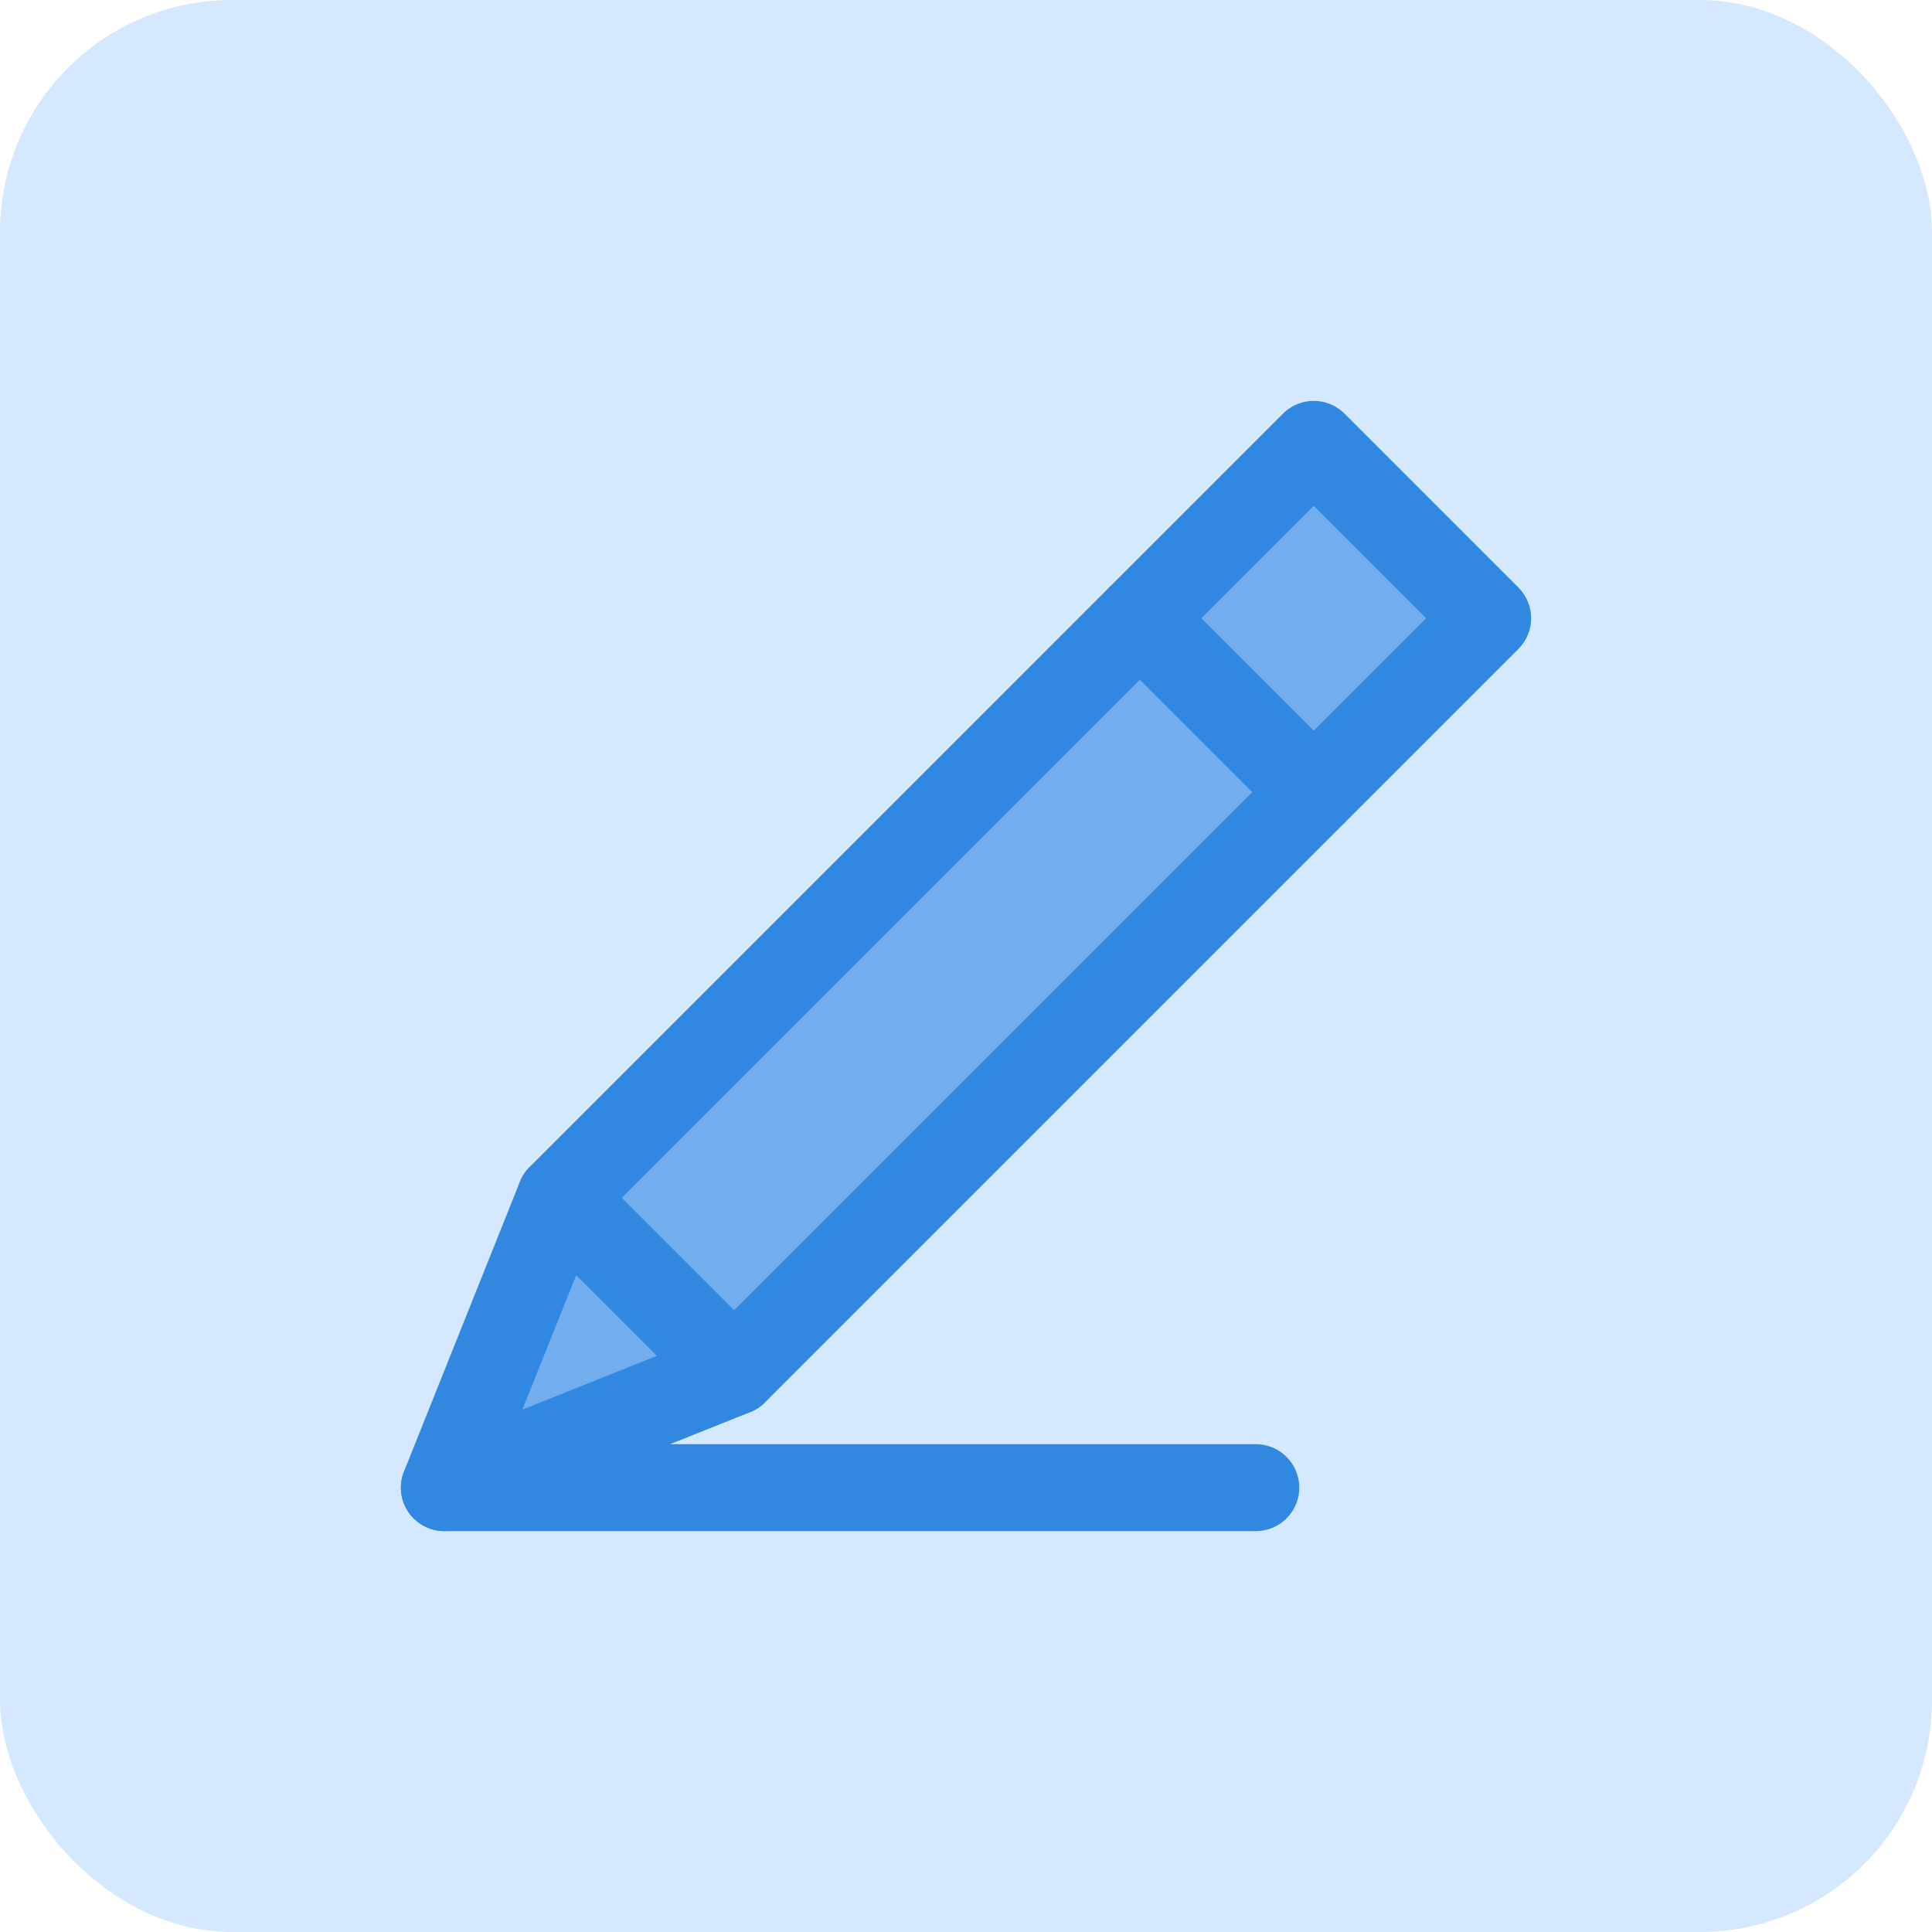 <svg xmlns="http://www.w3.org/2000/svg" width="100" height="100" viewBox="0 0 100 100">
  <g id="Group_2218" data-name="Group 2218" transform="translate(-28 -28)">
    <rect id="Rectangle_7" data-name="Rectangle 7" width="100" height="100" rx="12" transform="translate(28 28)" fill="#d4e9ff"/>
    <g id="Frame_72" data-name="Frame 72" transform="translate(42 42)">
      <g id="Group_41" data-name="Group 41">
        <path id="Vector_8" data-name="Vector 8" d="M6,39,0,54l15-6L54,9,45,0Z" transform="translate(9 9)" fill="rgba(49,136,225,0.6)" stroke="#3188e1" stroke-linecap="round" stroke-linejoin="round" stroke-width="4.5"/>
        <path id="Vector_124" data-name="Vector 124" d="M0,0,9,9" transform="translate(15 48)" fill="none" stroke="#3188e1" stroke-linecap="round" stroke-linejoin="round" stroke-width="4.5"/>
        <path id="Vector_125" data-name="Vector 125" d="M0,0,9,9" transform="translate(45 18)" fill="none" stroke="#3188e1" stroke-linecap="round" stroke-linejoin="round" stroke-width="4.5"/>
        <path id="Vector_126" data-name="Vector 126" d="M0,0H42" transform="matrix(1, 0, 0, 1, 9, 63)" fill="none" stroke="#3188e1" stroke-linecap="round" stroke-linejoin="round" stroke-width="4.5"/>
      </g>
    </g>
  </g>
</svg>

